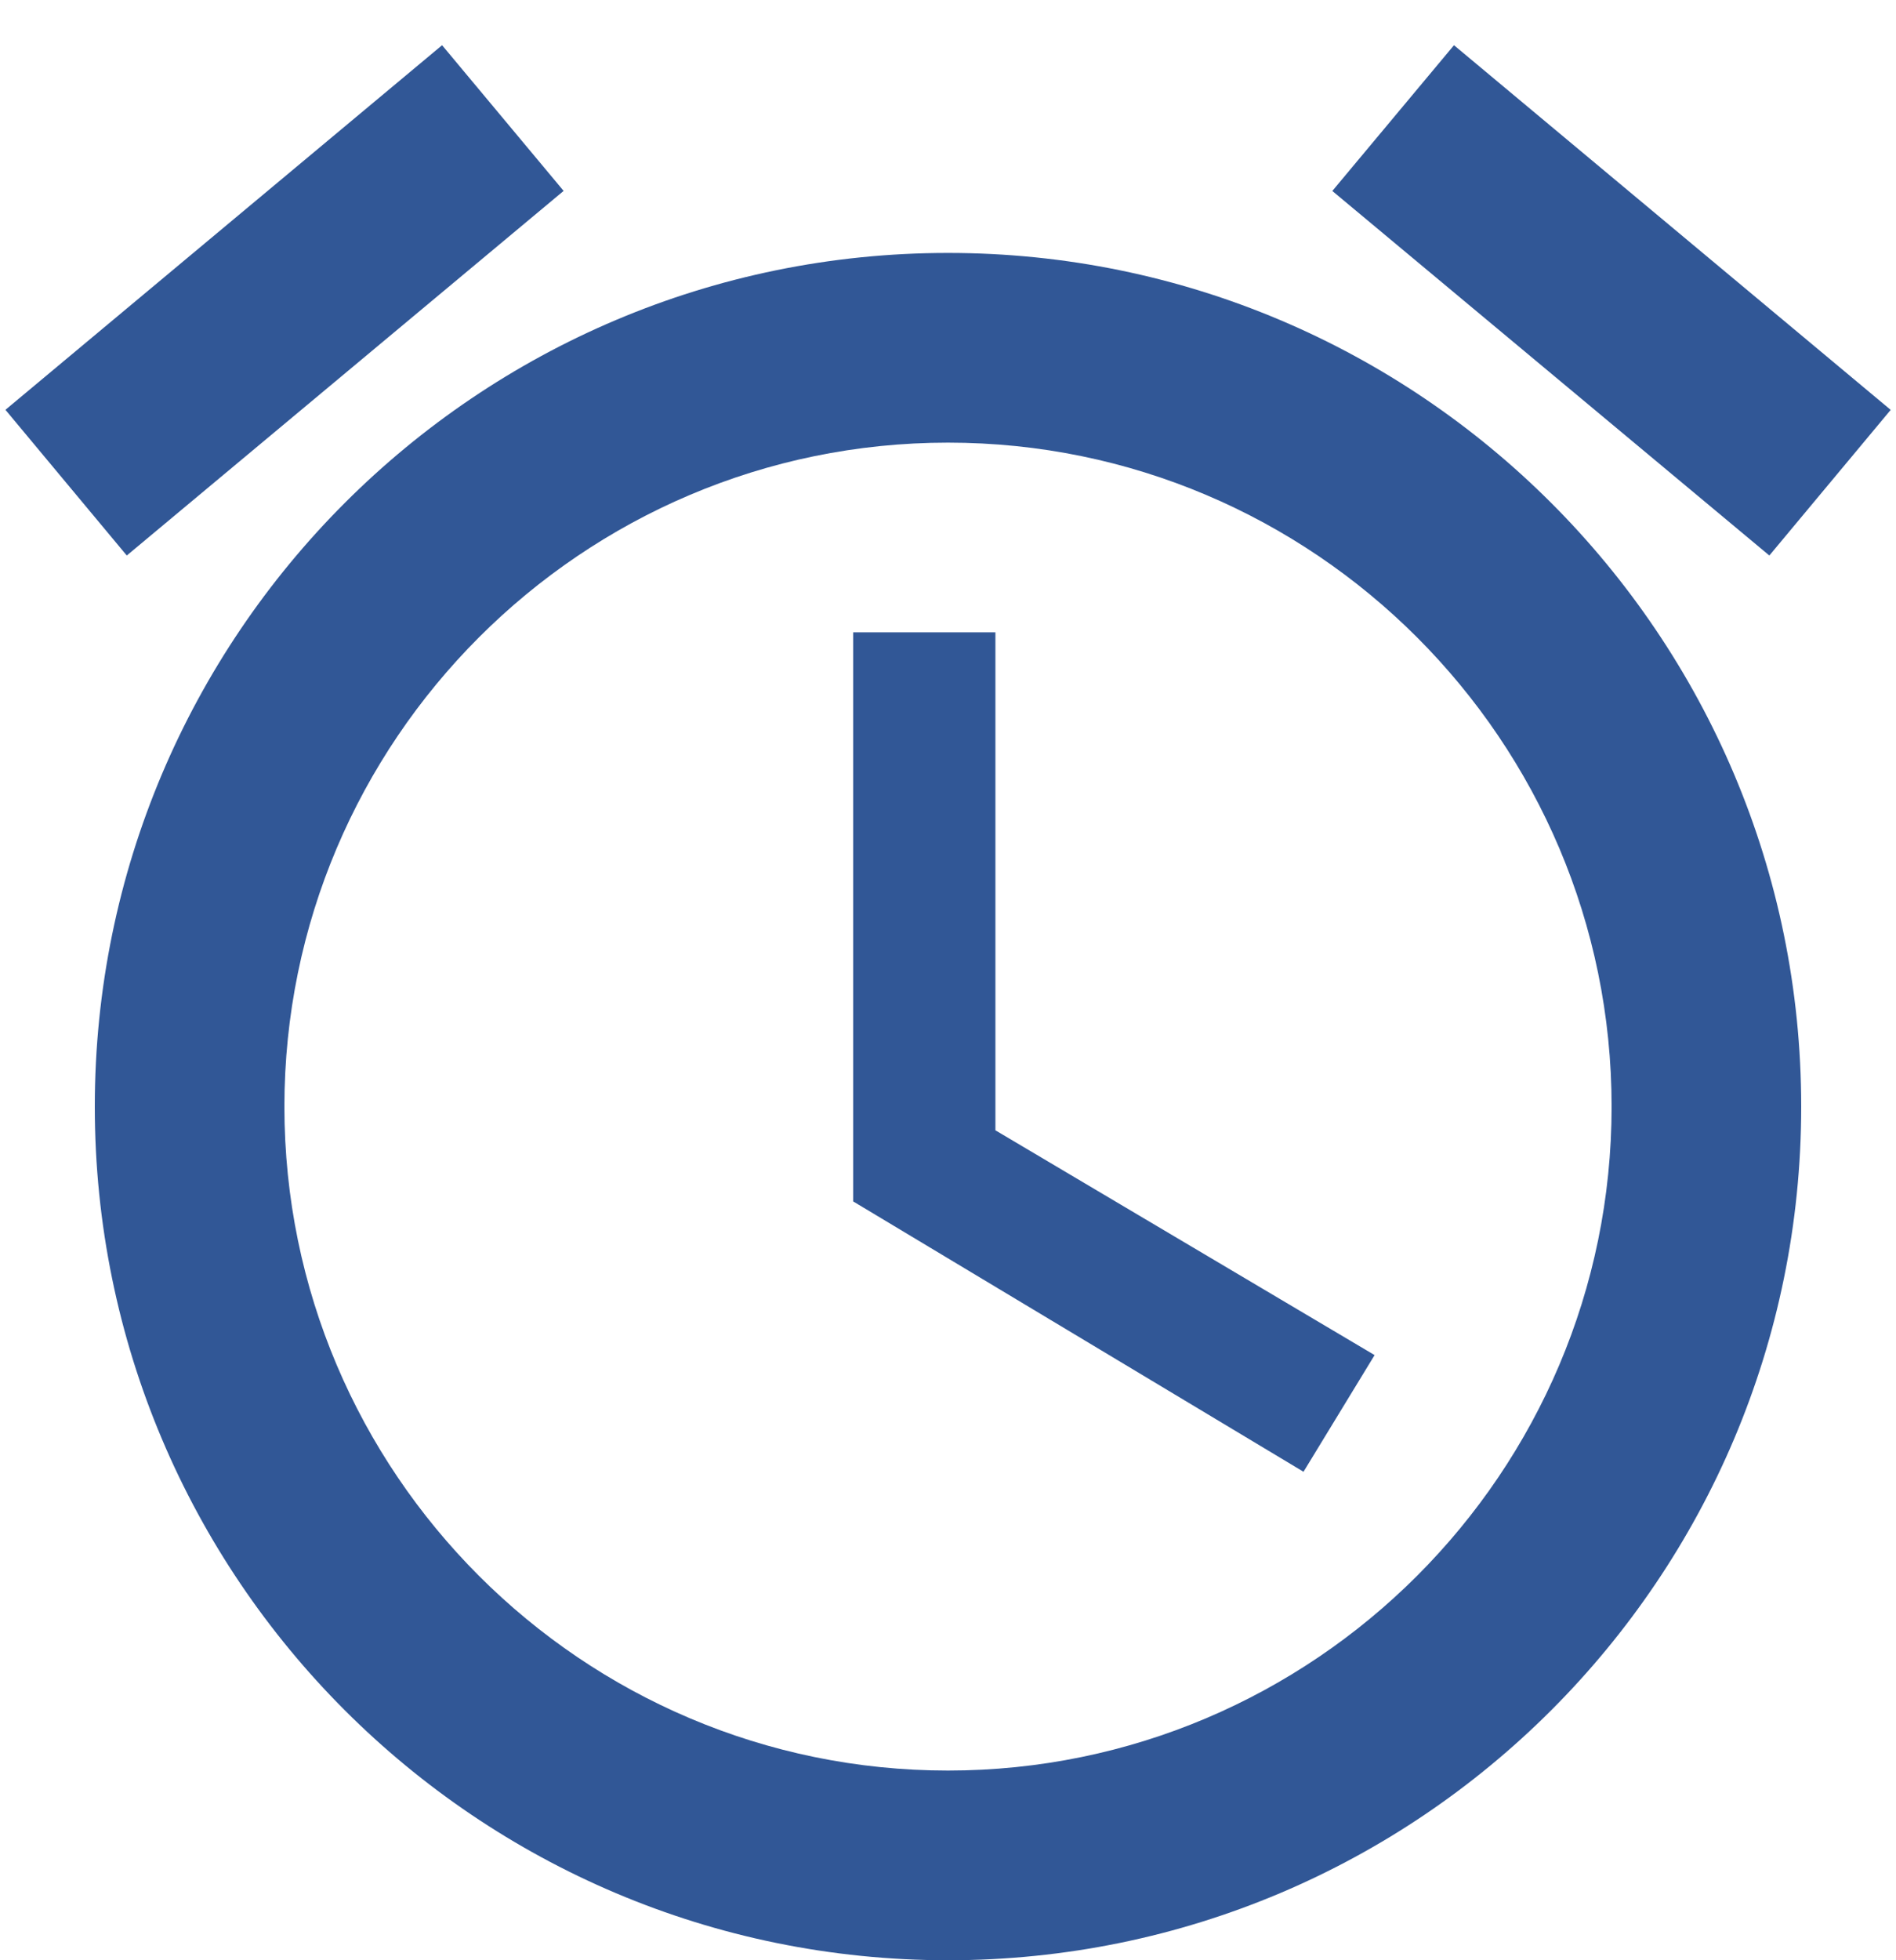 <svg width="30" height="31" viewBox="0 0 30 31" fill="none" xmlns="http://www.w3.org/2000/svg">
<path d="M15.75 10H13.5V19L20.625 23.275L21.75 21.43L15.75 17.875V10ZM23.006 0.715L29.916 6.482L27.996 8.785L21.081 3.02L23.006 0.715ZM6.995 0.715L8.918 3.019L2.006 8.785L0.086 6.481L6.995 0.715ZM15 4C7.545 4 1.5 10.045 1.5 17.5C1.5 24.955 7.545 31 15 31C22.455 31 28.5 24.955 28.5 17.5C28.5 10.045 22.455 4 15 4ZM15 28C9.21 28 4.5 23.29 4.5 17.5C4.5 11.71 9.21 7 15 7C20.79 7 25.5 11.71 25.5 17.5C25.5 23.29 20.79 28 15 28Z" fill="#315796"/>
</svg>
